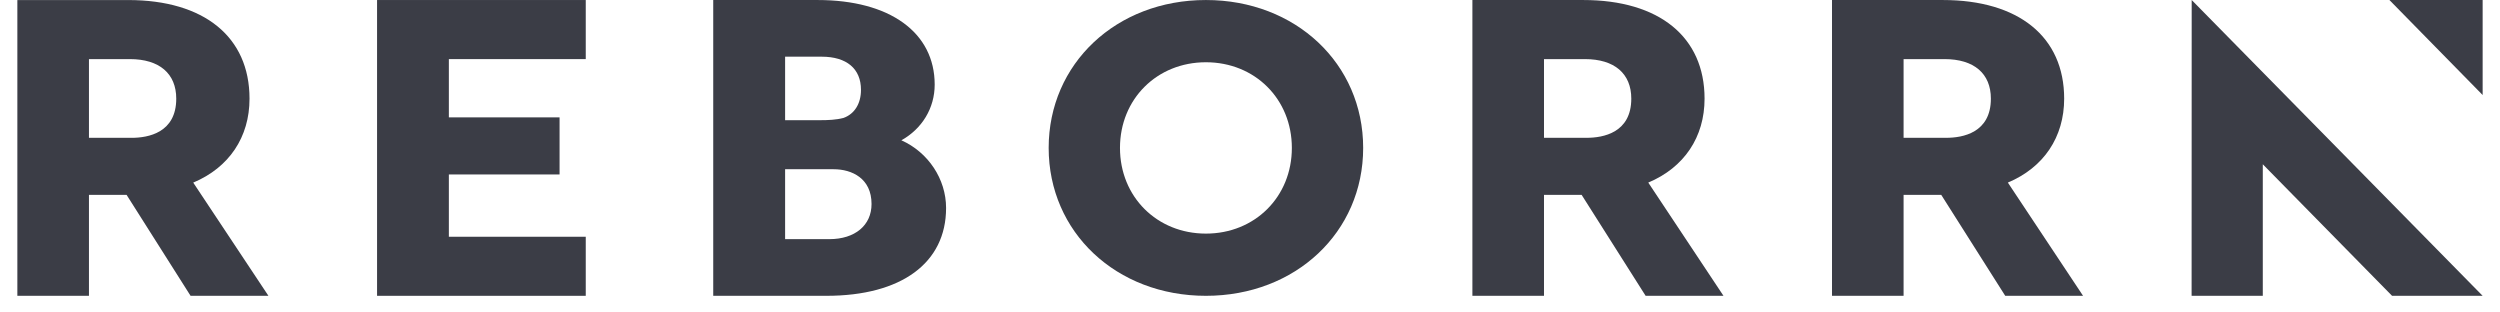 <svg width="120" height="15" viewBox="0 0 120 15" fill="none" xmlns="http://www.w3.org/2000/svg">
<path d="M18.099 14.199V0.001H28.116V2.837H21.545V5.634H26.859V8.374H21.545V11.364H28.116V14.199H18.099Z" fill="#3B3D46"/>
<path d="M34.235 14.199V0.001H39.242C42.71 0.001 44.865 1.557 44.865 4.062C44.865 5.187 44.262 6.179 43.266 6.734C44.548 7.306 45.412 8.588 45.412 9.984C45.412 12.623 43.265 14.199 39.668 14.199H34.235ZM39.81 11.479C41.039 11.479 41.834 10.816 41.834 9.792C41.834 8.562 40.893 8.123 40.013 8.123H37.685V11.479H39.81ZM39.364 5.769C39.734 5.769 40.127 5.756 40.49 5.66C41.016 5.471 41.327 4.977 41.327 4.312C41.327 3.301 40.641 2.721 39.445 2.721H37.685V5.769H39.364Z" fill="#3B3D46"/>
<path d="M57.884 14.199C53.581 14.199 50.336 11.147 50.336 7.1C50.336 3.053 53.581 0.001 57.884 0.001C62.187 0.001 65.432 3.053 65.432 7.1C65.432 11.147 62.187 14.199 57.884 14.199ZM57.884 2.988C55.532 2.988 53.759 4.755 53.759 7.1C53.759 9.445 55.532 11.213 57.884 11.213C60.236 11.213 62.009 9.445 62.009 7.1C62.009 4.755 60.236 2.988 57.884 2.988V2.988Z" fill="#3B3D46"/>
<path d="M96.251 14.199L93.18 9.354H91.372V14.199H87.936V0.001H93.254C96.902 0.001 99.08 1.771 99.08 4.735C99.08 6.583 98.098 8.041 96.377 8.764L99.987 14.199H96.251ZM93.416 6.615C94.218 6.615 95.562 6.371 95.562 4.735C95.562 3.528 94.751 2.837 93.336 2.837H91.372V6.615H93.416Z" fill="#3B3D46"/>
<path d="M78.99 14.199L75.919 9.354H74.112V14.199H70.675V0.001H75.994C79.642 0.001 81.819 1.771 81.819 4.735C81.819 6.583 80.838 8.041 79.117 8.764L82.727 14.199H78.99ZM76.156 6.615C76.957 6.615 78.302 6.371 78.302 4.735C78.302 3.528 77.49 2.837 76.075 2.837H74.112V6.615H76.156Z" fill="#3B3D46"/>
<path d="M9.148 14.2L6.077 9.355H4.27V14.2H0.833V0.002H6.152C9.8 0.002 11.977 1.772 11.977 4.736C11.977 6.584 10.996 8.042 9.275 8.765L12.885 14.2H9.148ZM6.314 6.616C7.116 6.616 8.46 6.372 8.46 4.736C8.46 3.529 7.648 2.837 6.234 2.837H4.27V6.616H6.314Z" fill="#3B3D46"/>
<path d="M105.197 14.2H108.614V7.885L114.82 14.2H119.167L105.201 0.001L105.197 14.2Z" fill="#3B3D46"/>
<path d="M119.167 0H114.691L119.167 4.561V0Z" fill="#3B3D46"/>
</svg>
